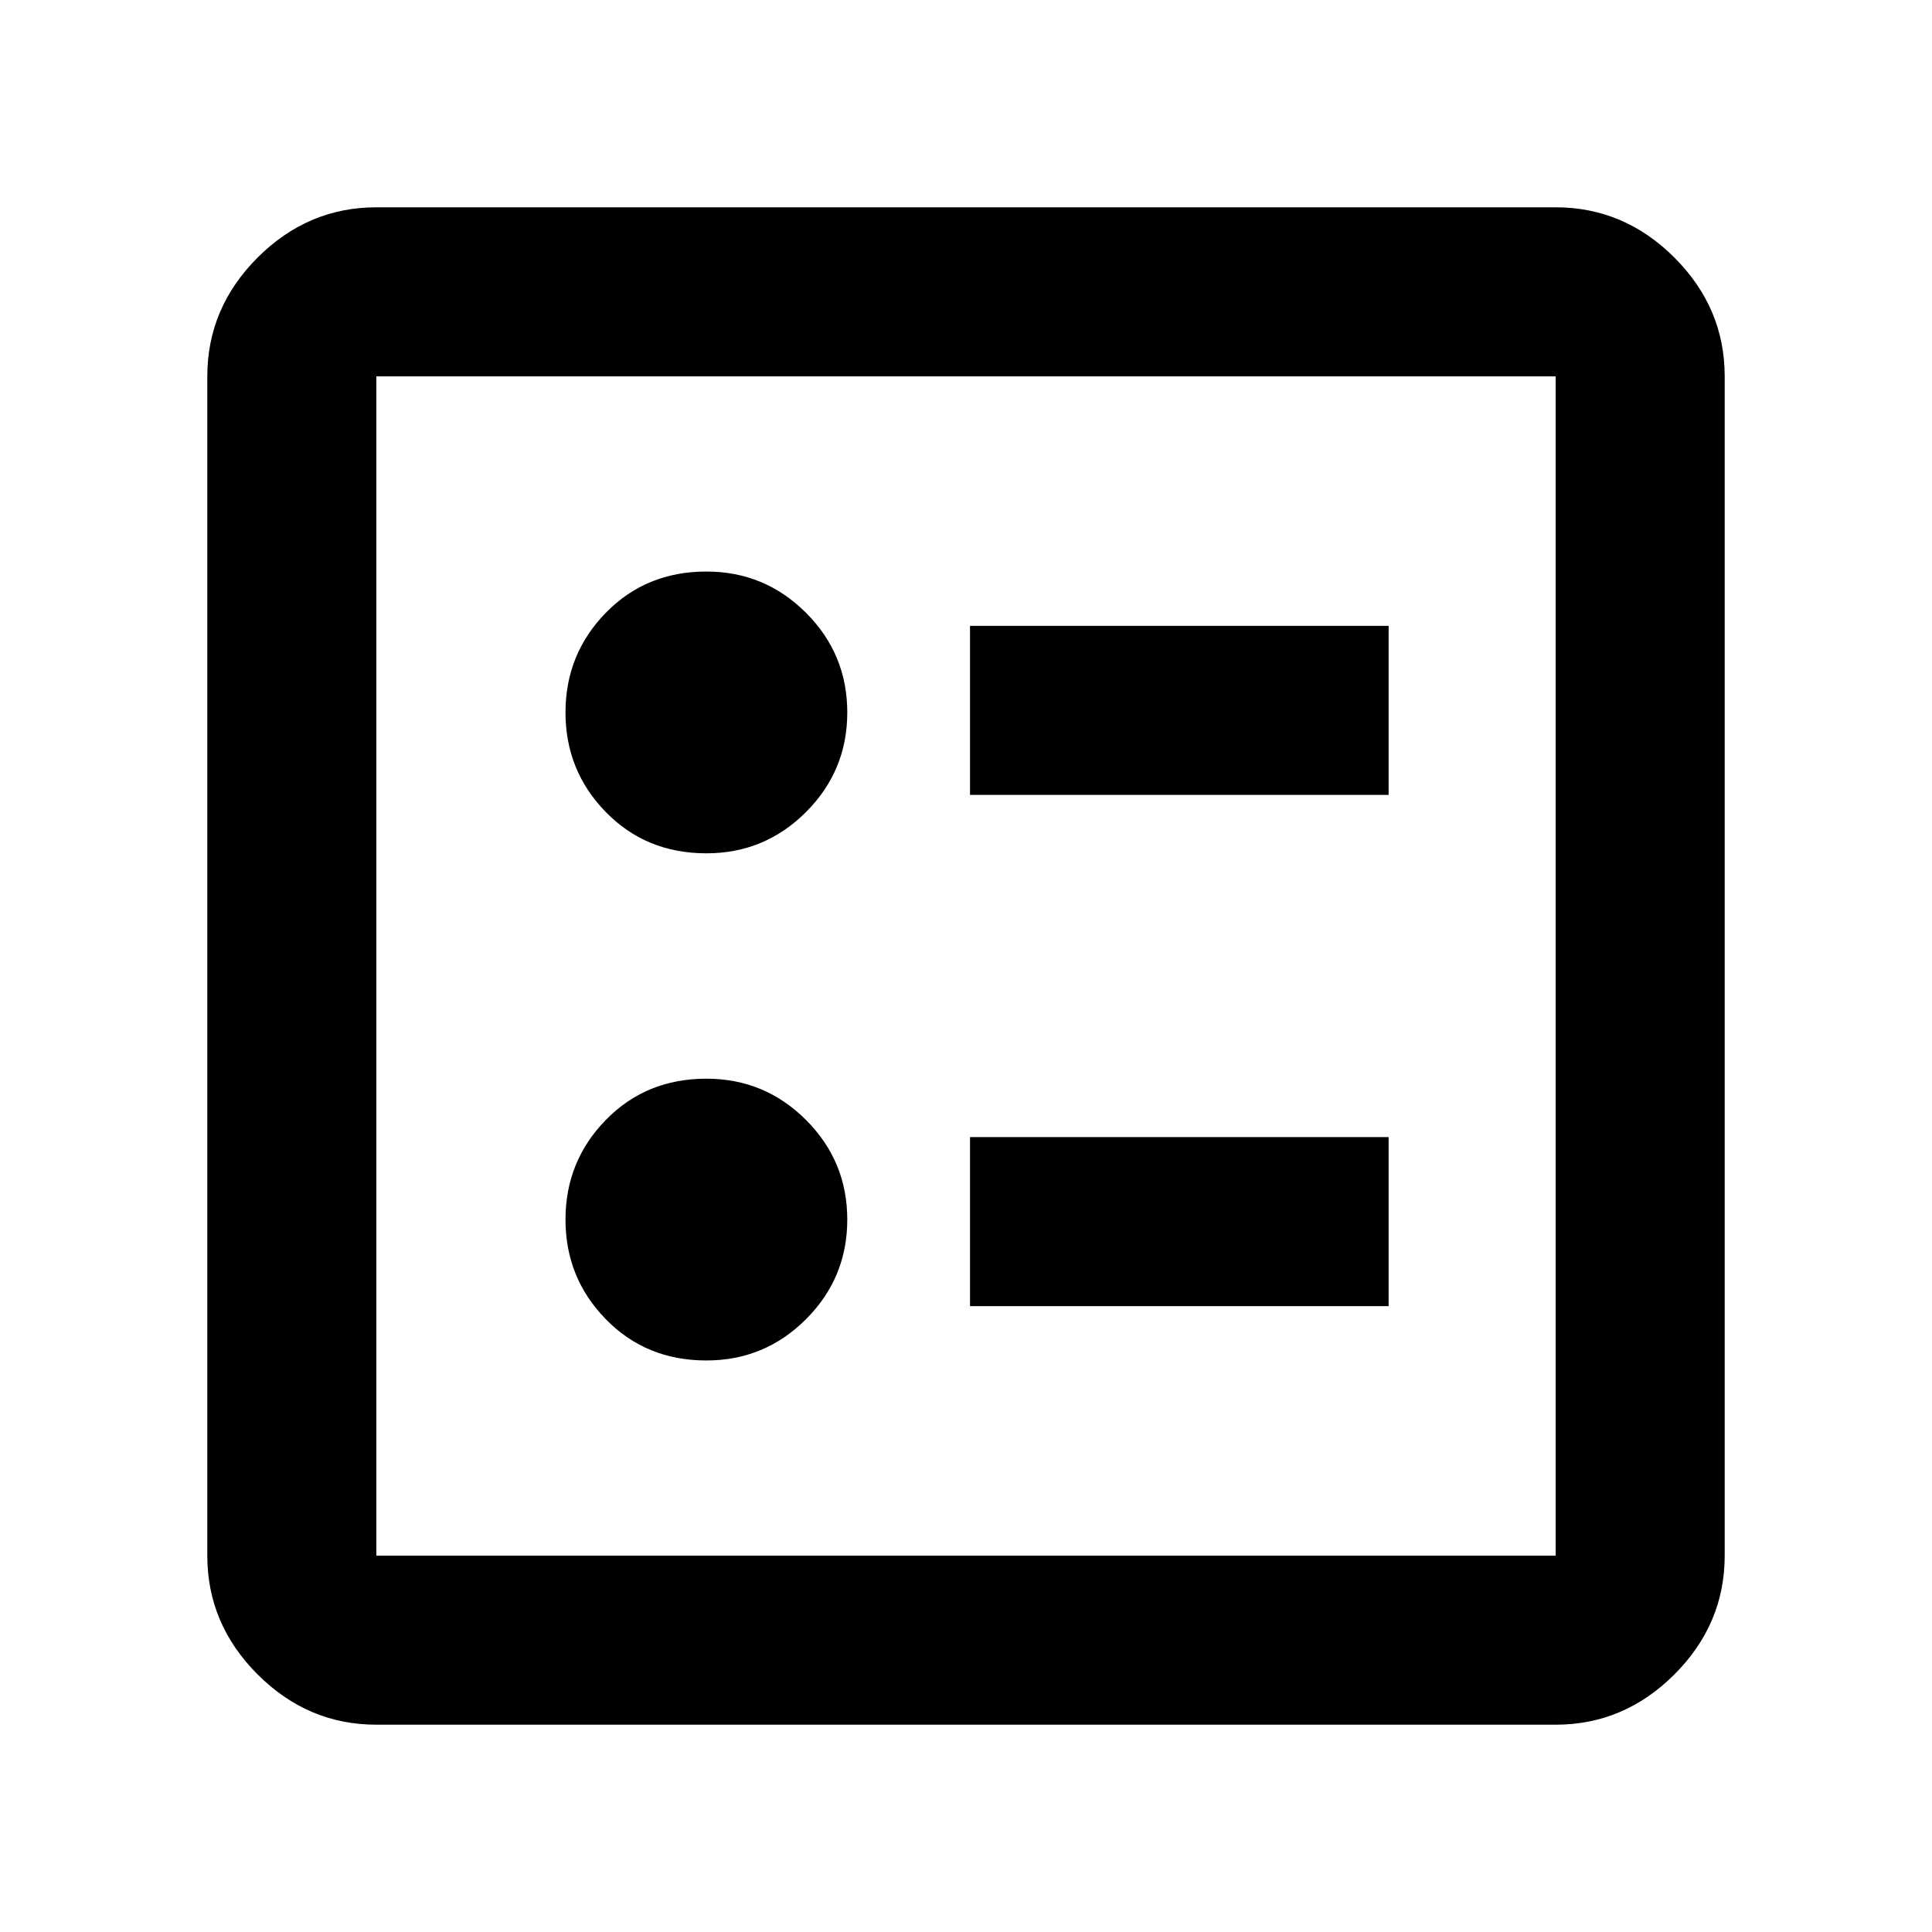 <svg xmlns="http://www.w3.org/2000/svg" height="40" width="40"><path d="M20.083 16.458h8.667v-3.5h-8.667Zm0 10.584h8.667v-3.5h-8.667Zm-5.458-9.375q1.208 0 2.063-.855.854-.854.854-2.062 0-1.208-.854-2.062-.855-.855-2.063-.855-1.25 0-2.083.855-.834.854-.834 2.062 0 1.208.834 2.062.833.855 2.083.855Zm0 10.5q1.208 0 2.063-.855.854-.854.854-2.062 0-1.208-.854-2.062-.855-.855-2.063-.855-1.25 0-2.083.855-.834.854-.834 2.062 0 1.208.834 2.062.833.855 2.083.855Zm-6.833 7.541q-1.417 0-2.459-1.041-1.041-1.042-1.041-2.459V7.792q0-1.417 1.041-2.459 1.042-1.041 2.459-1.041h24.416q1.417 0 2.459 1.041 1.041 1.042 1.041 2.459v24.416q0 1.417-1.041 2.459-1.042 1.041-2.459 1.041Zm0-3.5h24.416V7.792H7.792v24.416Zm0-24.416v24.416V7.792Z"/></svg>